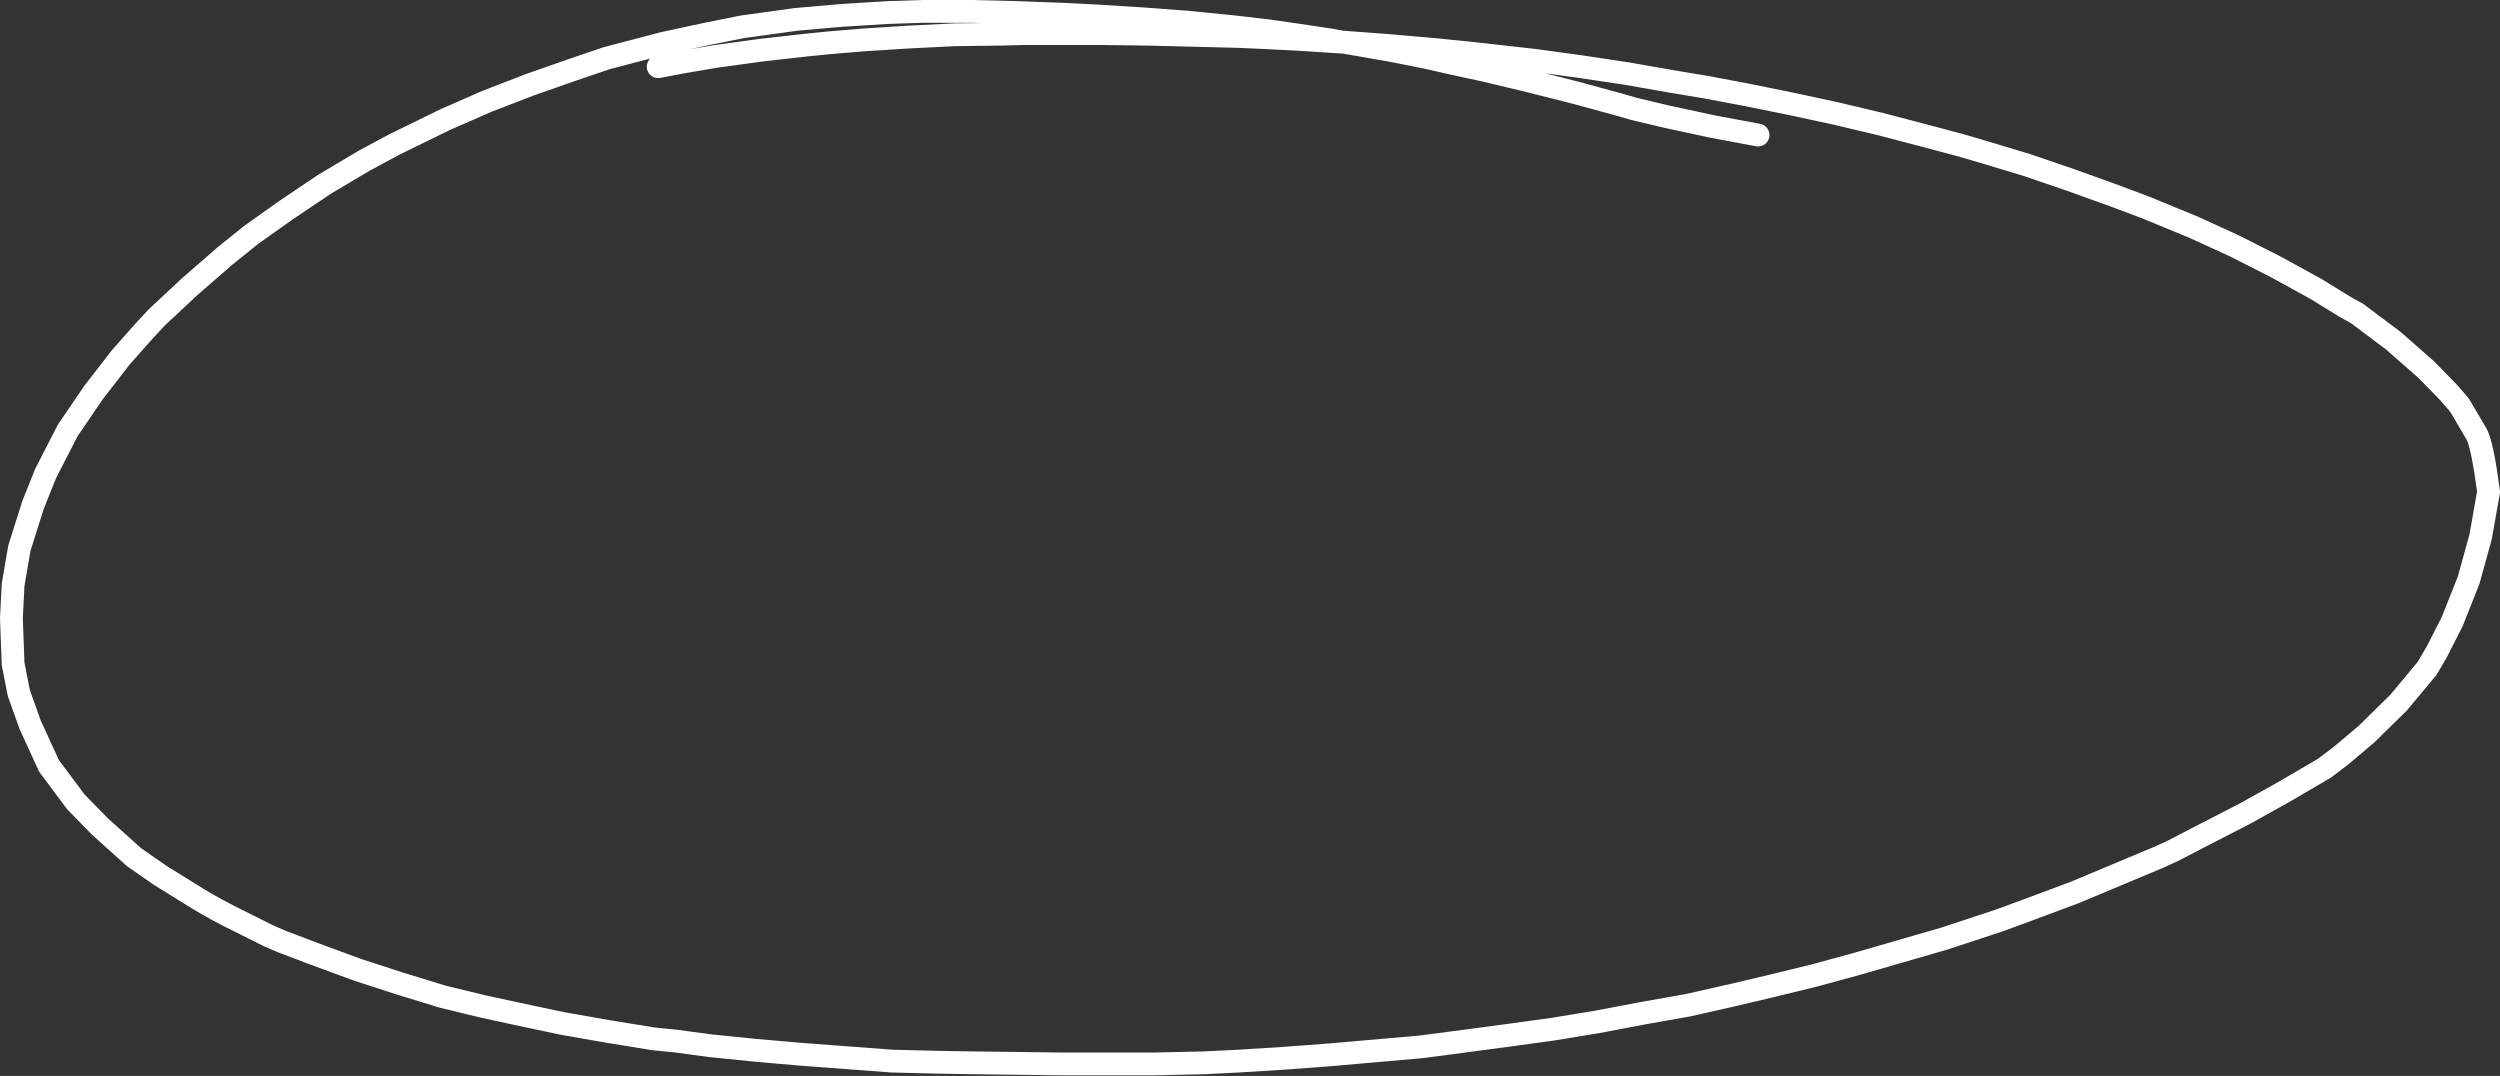 <?xml version="1.0" encoding="UTF-8" standalone="no"?>
<svg xmlns:xlink="http://www.w3.org/1999/xlink" height="94.4px" width="219.35px" xmlns="http://www.w3.org/2000/svg">
  <rect width="100%" height="100%" fill="#333333" stroke="none"/>
  <g transform="matrix(1.0, 0.0, 0.0, 1.0, 0.9, 1.0)">
    <path d="M205.9 26.5 L209.1 28.9 212.0 31.45 213.95 33.45 214.9 34.55 216.4 37.1 Q216.9 38.0 217.45 42.15 L216.75 46.1 215.7 49.9 214.25 53.55 212.9 56.2 212.05 57.65 209.55 60.65 206.75 63.4 204.5 65.3 203.05 66.4 199.55 68.45 196.05 70.4 192.45 72.25 189.75 73.65 188.55 74.2 184.85 75.75 181.15 77.3 177.4 78.7 174.55 79.75 169.7 81.35 165.9 82.45 162.1 83.55 158.25 84.6 154.35 85.55 151.4 86.25 147.2 87.2 143.25 87.9 139.3 88.65 135.35 89.3 131.35 89.85 128.35 90.25 123.8 90.85 119.8 91.2 115.8 91.55 111.8 91.85 107.8 92.1 104.8 92.25 100.35 92.35 96.35 92.35 92.35 92.35 88.35 92.3 84.35 92.25 81.35 92.2 77.35 92.1 73.35 91.8 69.35 91.5 65.35 91.15 61.4 90.75 58.45 90.35 56.45 90.15 52.45 89.5 48.45 88.8 44.45 87.95 41.45 87.3 37.95 86.45 34.2 85.3 30.5 84.1 26.7 82.7 23.8 81.6 22.65 81.1 19.05 79.3 Q17.3 78.4 15.65 77.35 L13.15 75.8 10.85 74.2 7.85 71.5 5.75 69.35 3.4 66.2 1.75 62.6 0.75 59.8 0.25 57.25 0.1 53.25 0.25 50.3 0.8 47.1 2.0 43.3 3.1 40.55 5.05 36.75 7.3 33.45 9.7 30.35 11.65 28.15 12.85 26.85 15.8 24.1 18.85 21.45 21.15 19.6 24.25 17.4 27.6 15.15 31.05 13.1 33.75 11.65 38.15 9.5 41.8 7.9 45.55 6.45 49.4 5.1 52.35 4.1 53.5 3.8 57.3 2.8 61.25 1.95 64.25 1.35 68.95 0.7 72.95 0.35 77.0 0.1 80.05 0.0 84.35 0.0 88.35 0.1 92.35 0.25 95.35 0.4 99.35 0.65 103.35 0.95 107.35 1.35 110.35 1.7 112.8 2.05 115.8 2.5 116.9 2.7 117.0 2.7 121.0 3.0 125.0 3.35 128.0 3.65 129.8 3.85 133.8 4.3 137.8 4.85 141.8 5.45 145.8 6.15 148.8 6.65 152.25 7.3 156.2 8.1 160.15 8.95 164.15 9.9 168.15 10.95 171.15 11.75 173.2 12.35 177.0 13.5 180.8 14.8 184.55 16.15 187.35 17.2 191.6 18.95 195.2 20.6 198.75 22.4 202.3 24.35 204.9 25.95 205.9 26.5 M153.35 10.85 L149.35 10.1 145.4 9.25 142.45 8.55 141.25 8.2 137.4 7.15 133.45 6.15 129.5 5.2 126.5 4.55 124.3 4.05 121.3 3.45 117.0 2.7 M116.9 2.7 L113.0 2.45 110.05 2.3 107.85 2.2 103.85 2.1 99.85 2.0 95.85 1.95 91.85 1.95 88.85 1.95 86.85 2.0 82.85 2.05 78.85 2.25 74.9 2.5 71.9 2.75 69.9 2.95 65.9 3.4 61.9 3.95 58.95 4.45 56.85 4.85" fill="none" stroke="#ffffff" stroke-linecap="round" stroke-linejoin="round" stroke-width="2.0"/>
  </g>
</svg>
